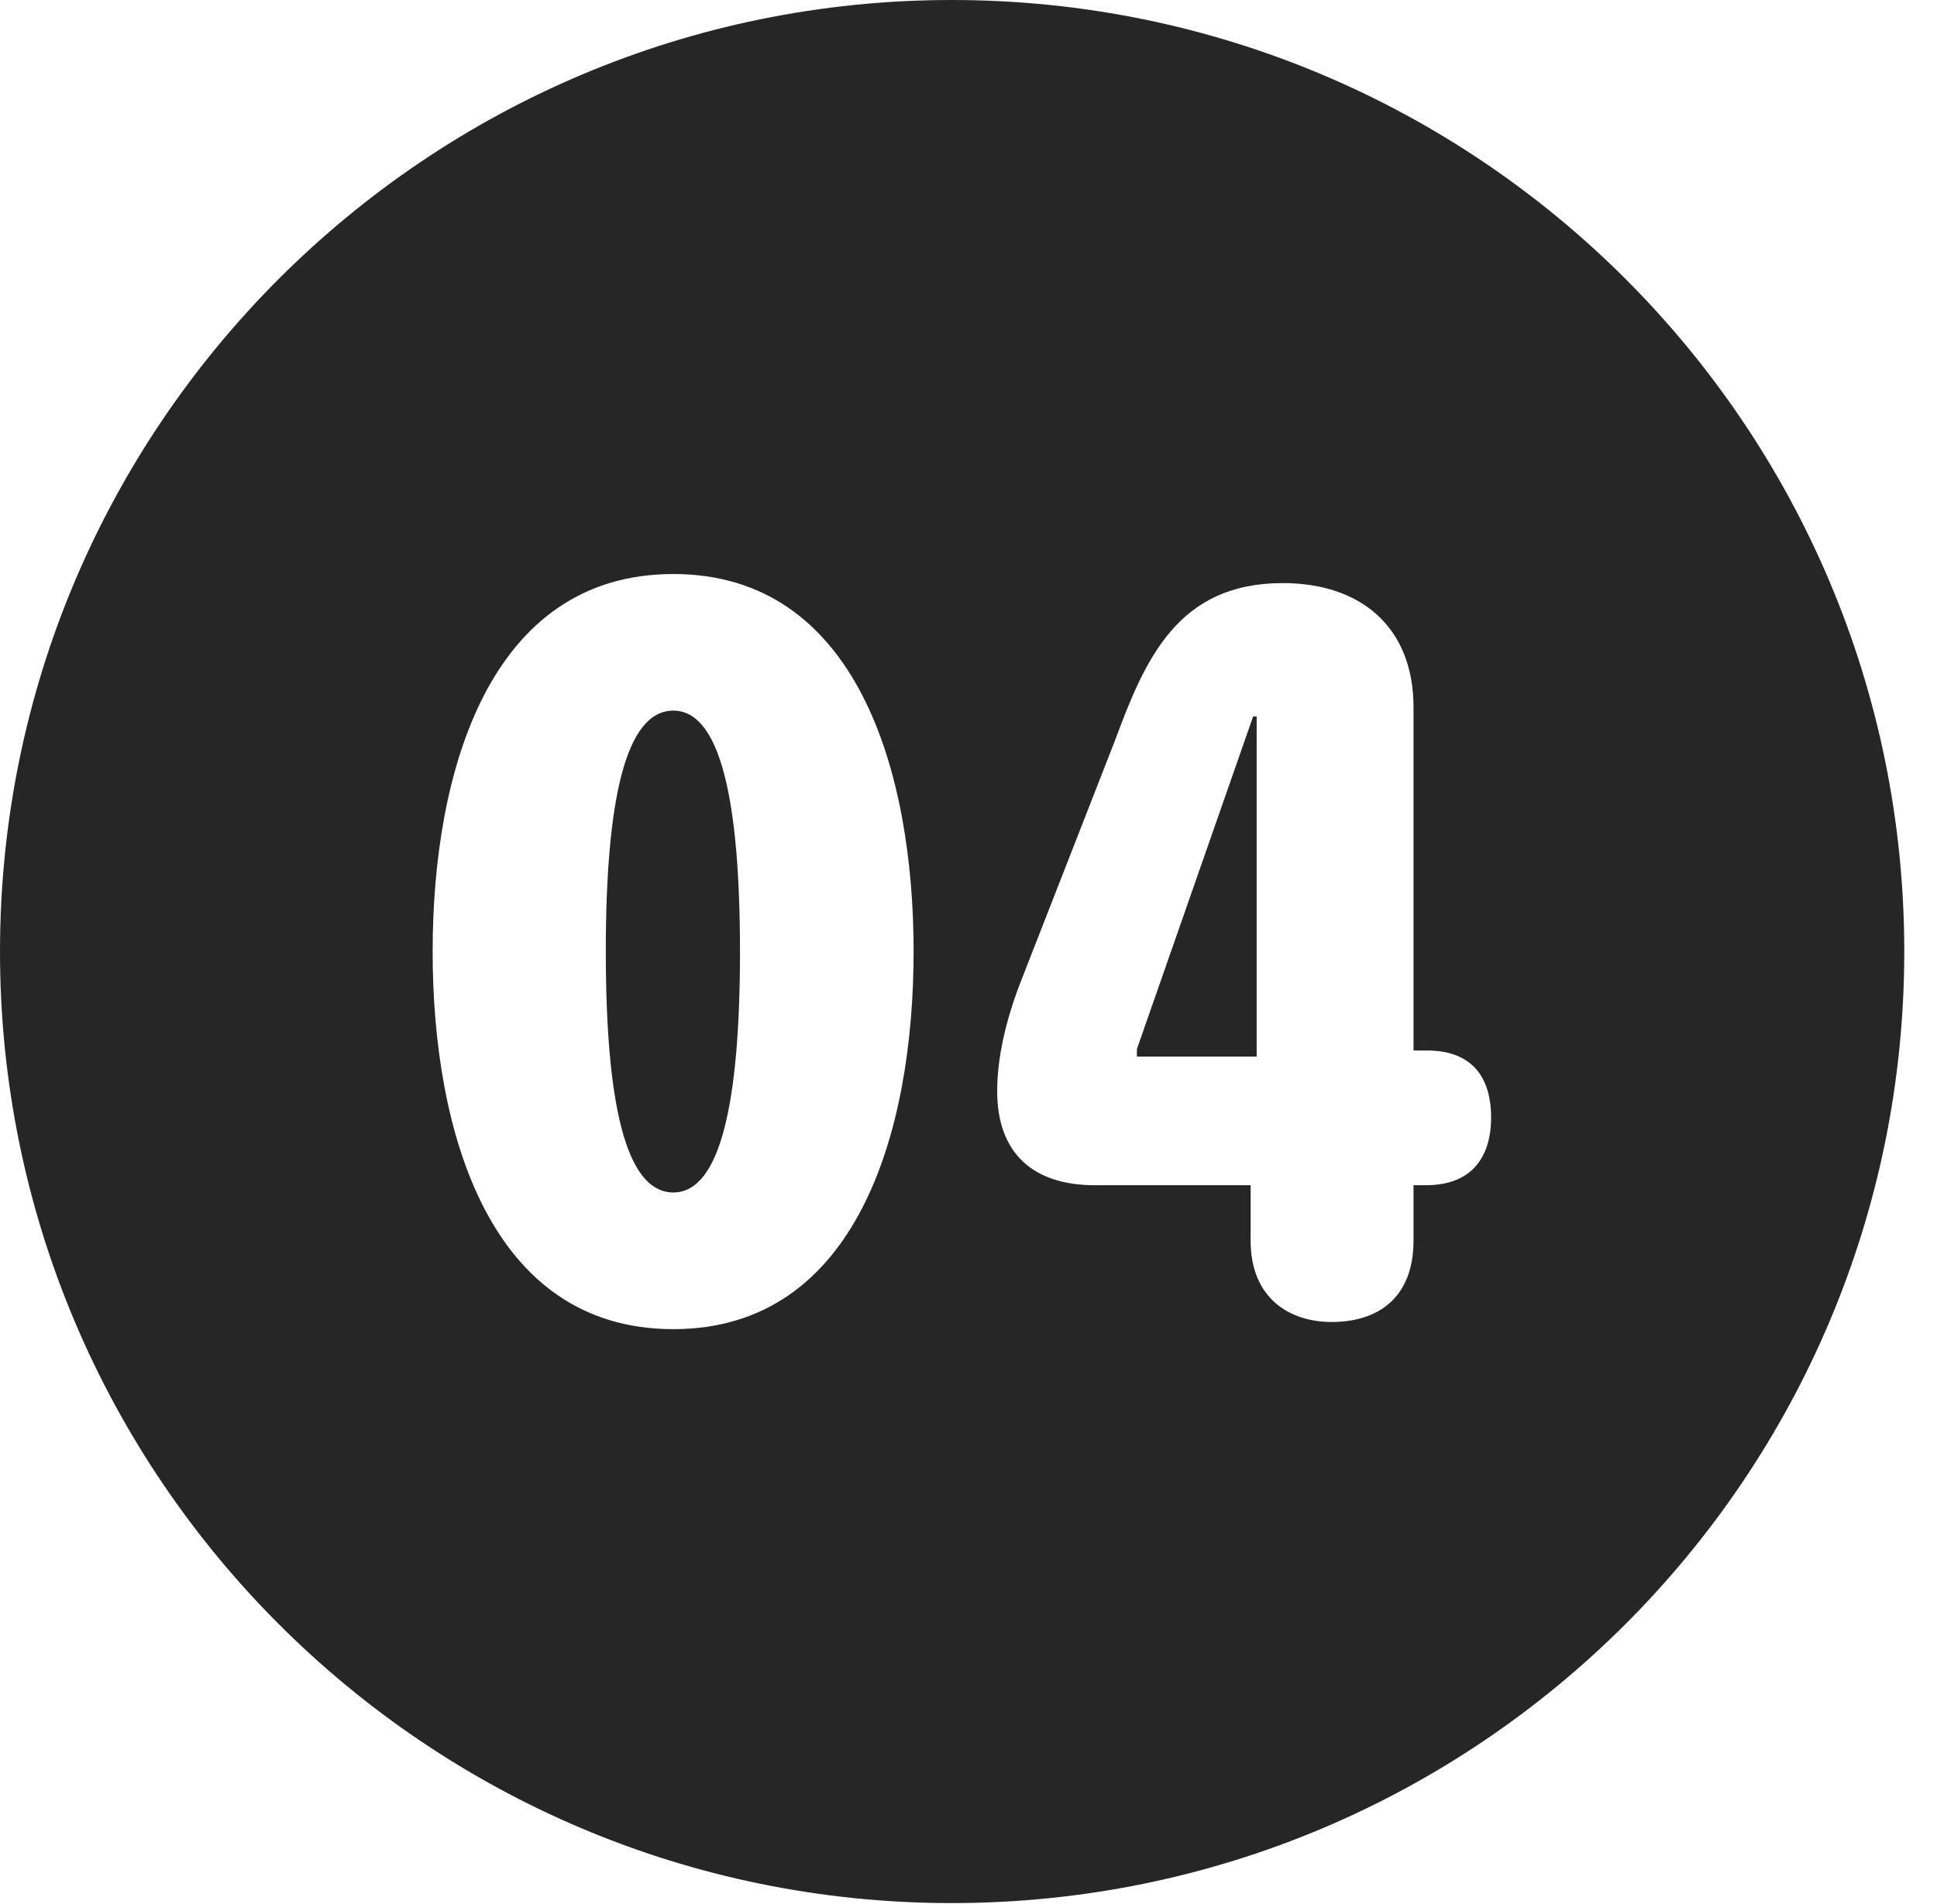 <?xml version="1.0" encoding="UTF-8"?>
<!--Generator: Apple Native CoreSVG 326-->
<!DOCTYPE svg PUBLIC "-//W3C//DTD SVG 1.1//EN" "http://www.w3.org/Graphics/SVG/1.1/DTD/svg11.dtd">
<svg version="1.1" xmlns="http://www.w3.org/2000/svg" xmlns:xlink="http://www.w3.org/1999/xlink"
       viewBox="0 0 21.365 21.006">
       <g>
              <rect height="21.006" opacity="0" width="21.365" x="0" y="0" />
              <path d="M21.004 10.498C21.004 16.292 16.302 20.996 10.498 20.996C4.704 20.996 0 16.292 0 10.498C0 4.702 4.704 0 10.498 0C16.302 0 21.004 4.702 21.004 10.498ZM4.772 10.498C4.772 12.485 5.398 14.664 7.427 14.664C9.451 14.664 10.077 12.485 10.077 10.498C10.077 8.512 9.451 6.333 7.427 6.333C5.398 6.333 4.772 8.512 4.772 10.498ZM12.297 8.173L11.246 10.863C11.09 11.276 10.999 11.674 10.999 12.039C10.999 12.714 11.386 13.076 12.075 13.076L13.794 13.076L13.794 13.686C13.794 14.318 14.217 14.585 14.689 14.585C15.197 14.585 15.591 14.321 15.591 13.686L15.591 13.076L15.729 13.076C16.273 13.076 16.447 12.717 16.447 12.331C16.447 11.874 16.226 11.59 15.743 11.59L15.591 11.59L15.591 7.803C15.591 6.921 15.013 6.433 14.149 6.433C12.994 6.433 12.632 7.265 12.297 8.173ZM8.162 10.498C8.162 12.157 7.947 13.156 7.427 13.156C6.898 13.156 6.682 12.157 6.682 10.498C6.682 8.837 6.898 7.84 7.427 7.84C7.947 7.84 8.162 8.837 8.162 10.498ZM13.861 11.657L12.54 11.657L12.54 11.574L13.822 7.904L13.861 7.904Z"
                     fill="currentColor" fill-opacity="0.85" />
       </g>
</svg>
